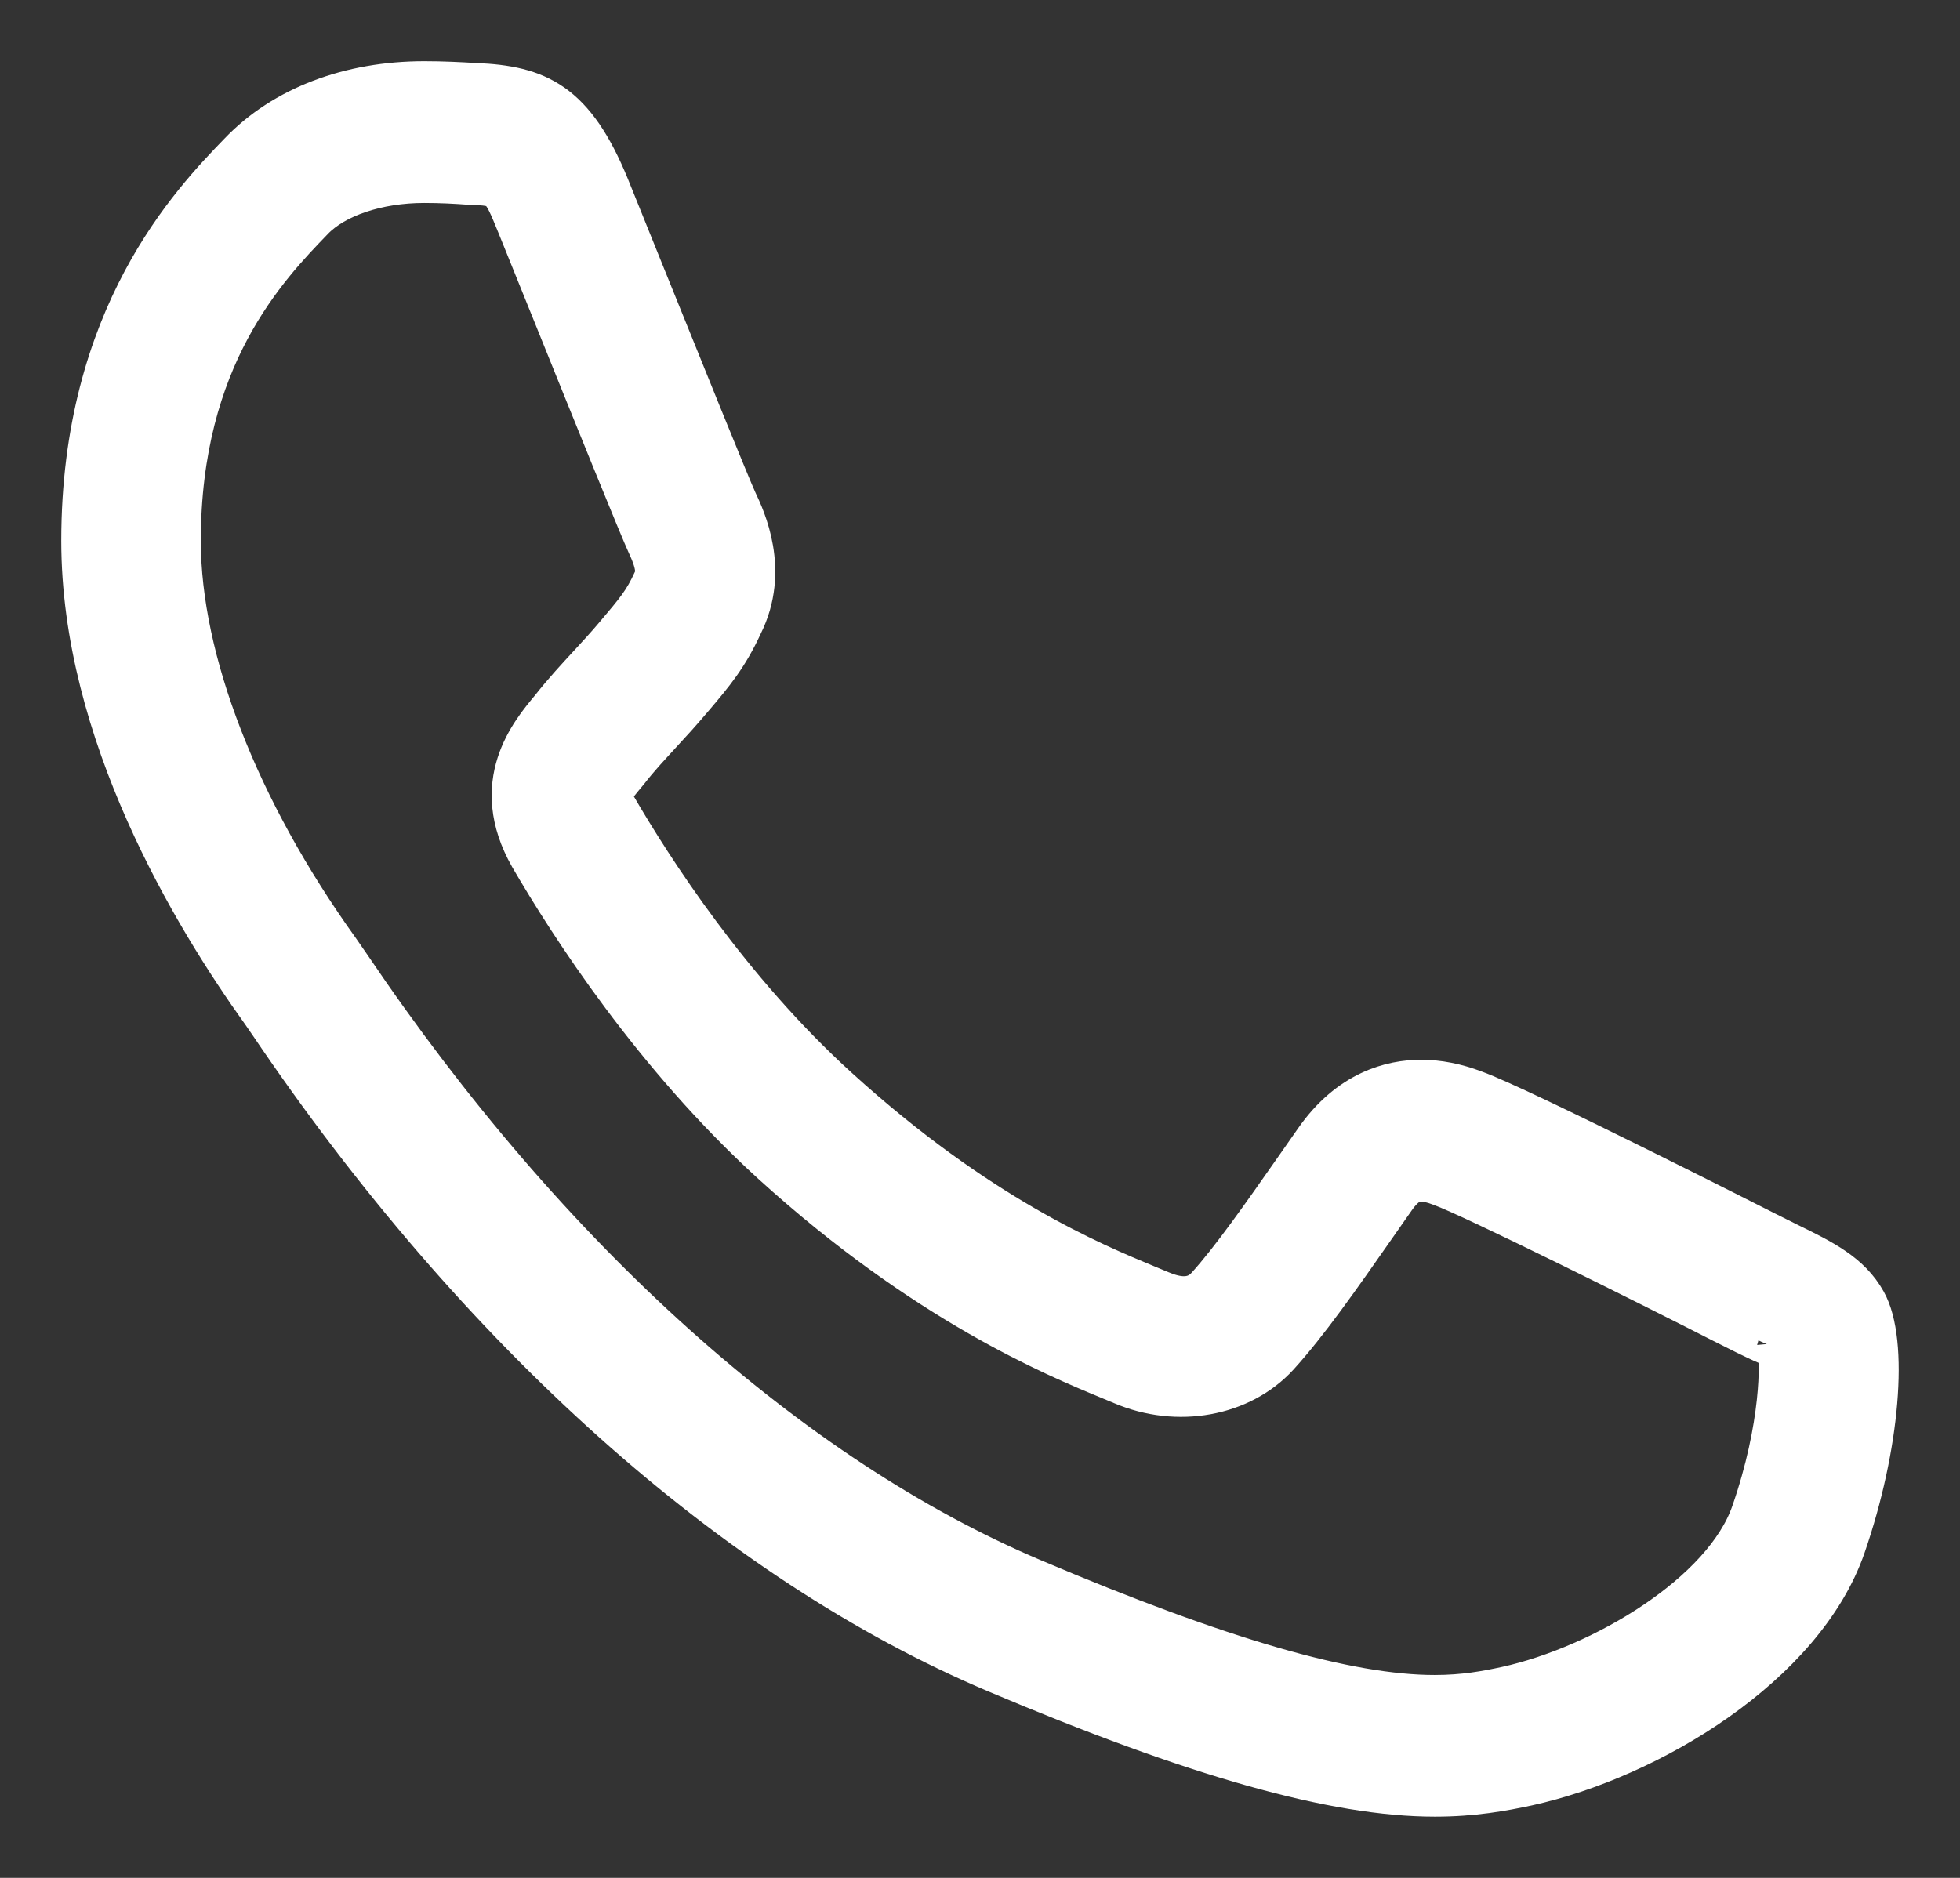 <svg width="24" height="23" viewBox="0 0 24 23" fill="none" xmlns="http://www.w3.org/2000/svg">
<rect x="0" y="0" width="24" height="23" fill="#333333" stroke="none"/>
<path d="M17.568 22C16.344 22 14.636 21.518 12.195 20.484C9.007 19.137 5.848 16.313 3.298 12.536L3.207 12.404C2.364 11.228 1 8.975 1 6.624C1 3.868 2.35 2.47 2.927 1.873C3.471 1.303 4.283 1 5.196 1C5.426 1 5.631 1.011 5.819 1.022C6.588 1.053 7.033 1.251 7.457 2.286L7.896 3.374C8.361 4.525 8.934 5.945 9.023 6.137C9.122 6.346 9.424 6.987 9.089 7.655C8.909 8.046 8.734 8.252 8.493 8.537C8.324 8.736 8.211 8.859 8.096 8.983C7.963 9.129 7.827 9.272 7.692 9.446C7.458 9.726 7.458 9.726 7.537 9.866C7.985 10.638 8.937 12.122 10.264 13.327C11.985 14.891 13.376 15.466 14.044 15.743L14.21 15.812C14.386 15.886 14.607 15.94 14.773 15.76C15.073 15.43 15.453 14.887 15.855 14.313L16.096 13.968C16.519 13.358 17.039 13.23 17.401 13.23C17.613 13.23 17.833 13.273 18.058 13.359C18.621 13.56 21.583 15.067 21.614 15.082L21.898 15.224C22.322 15.431 22.656 15.596 22.847 15.94C23.124 16.432 23.015 17.722 22.594 18.94C22.089 20.398 20.213 21.536 18.705 21.868C18.405 21.932 18.047 22 17.568 22ZM5.194 2.236C4.623 2.236 4.103 2.412 3.834 2.693C3.276 3.271 2.209 4.375 2.209 6.624C2.209 8.084 2.917 9.91 4.152 11.632L4.293 11.836C6.711 15.419 9.682 18.086 12.656 19.343C14.947 20.314 16.508 20.765 17.567 20.765C17.93 20.765 18.2 20.713 18.447 20.66C19.625 20.4 21.108 19.511 21.448 18.528C21.816 17.469 21.808 16.654 21.765 16.492C21.762 16.531 21.545 16.425 21.369 16.339L21.068 16.188C20.219 15.754 18.026 14.66 17.642 14.523C17.54 14.483 17.463 14.467 17.398 14.467C17.343 14.467 17.23 14.467 17.078 14.687L16.836 15.033C16.411 15.642 16.01 16.215 15.654 16.606C15.198 17.104 14.415 17.243 13.741 16.956L13.587 16.892C12.913 16.613 11.333 15.961 9.455 14.255C8.008 12.937 6.975 11.333 6.488 10.494C5.976 9.592 6.496 8.972 6.745 8.674C6.904 8.472 7.059 8.305 7.214 8.137C7.315 8.027 7.417 7.917 7.521 7.794C7.793 7.473 7.883 7.367 8 7.111C8.035 7.041 8.055 6.94 7.929 6.673C7.837 6.476 7.249 5.024 6.775 3.847L6.337 2.763C6.137 2.273 6.137 2.273 5.757 2.259C5.583 2.246 5.399 2.236 5.194 2.236Z" fill="white" stroke="white" stroke-width="0.5"/>
</svg>
